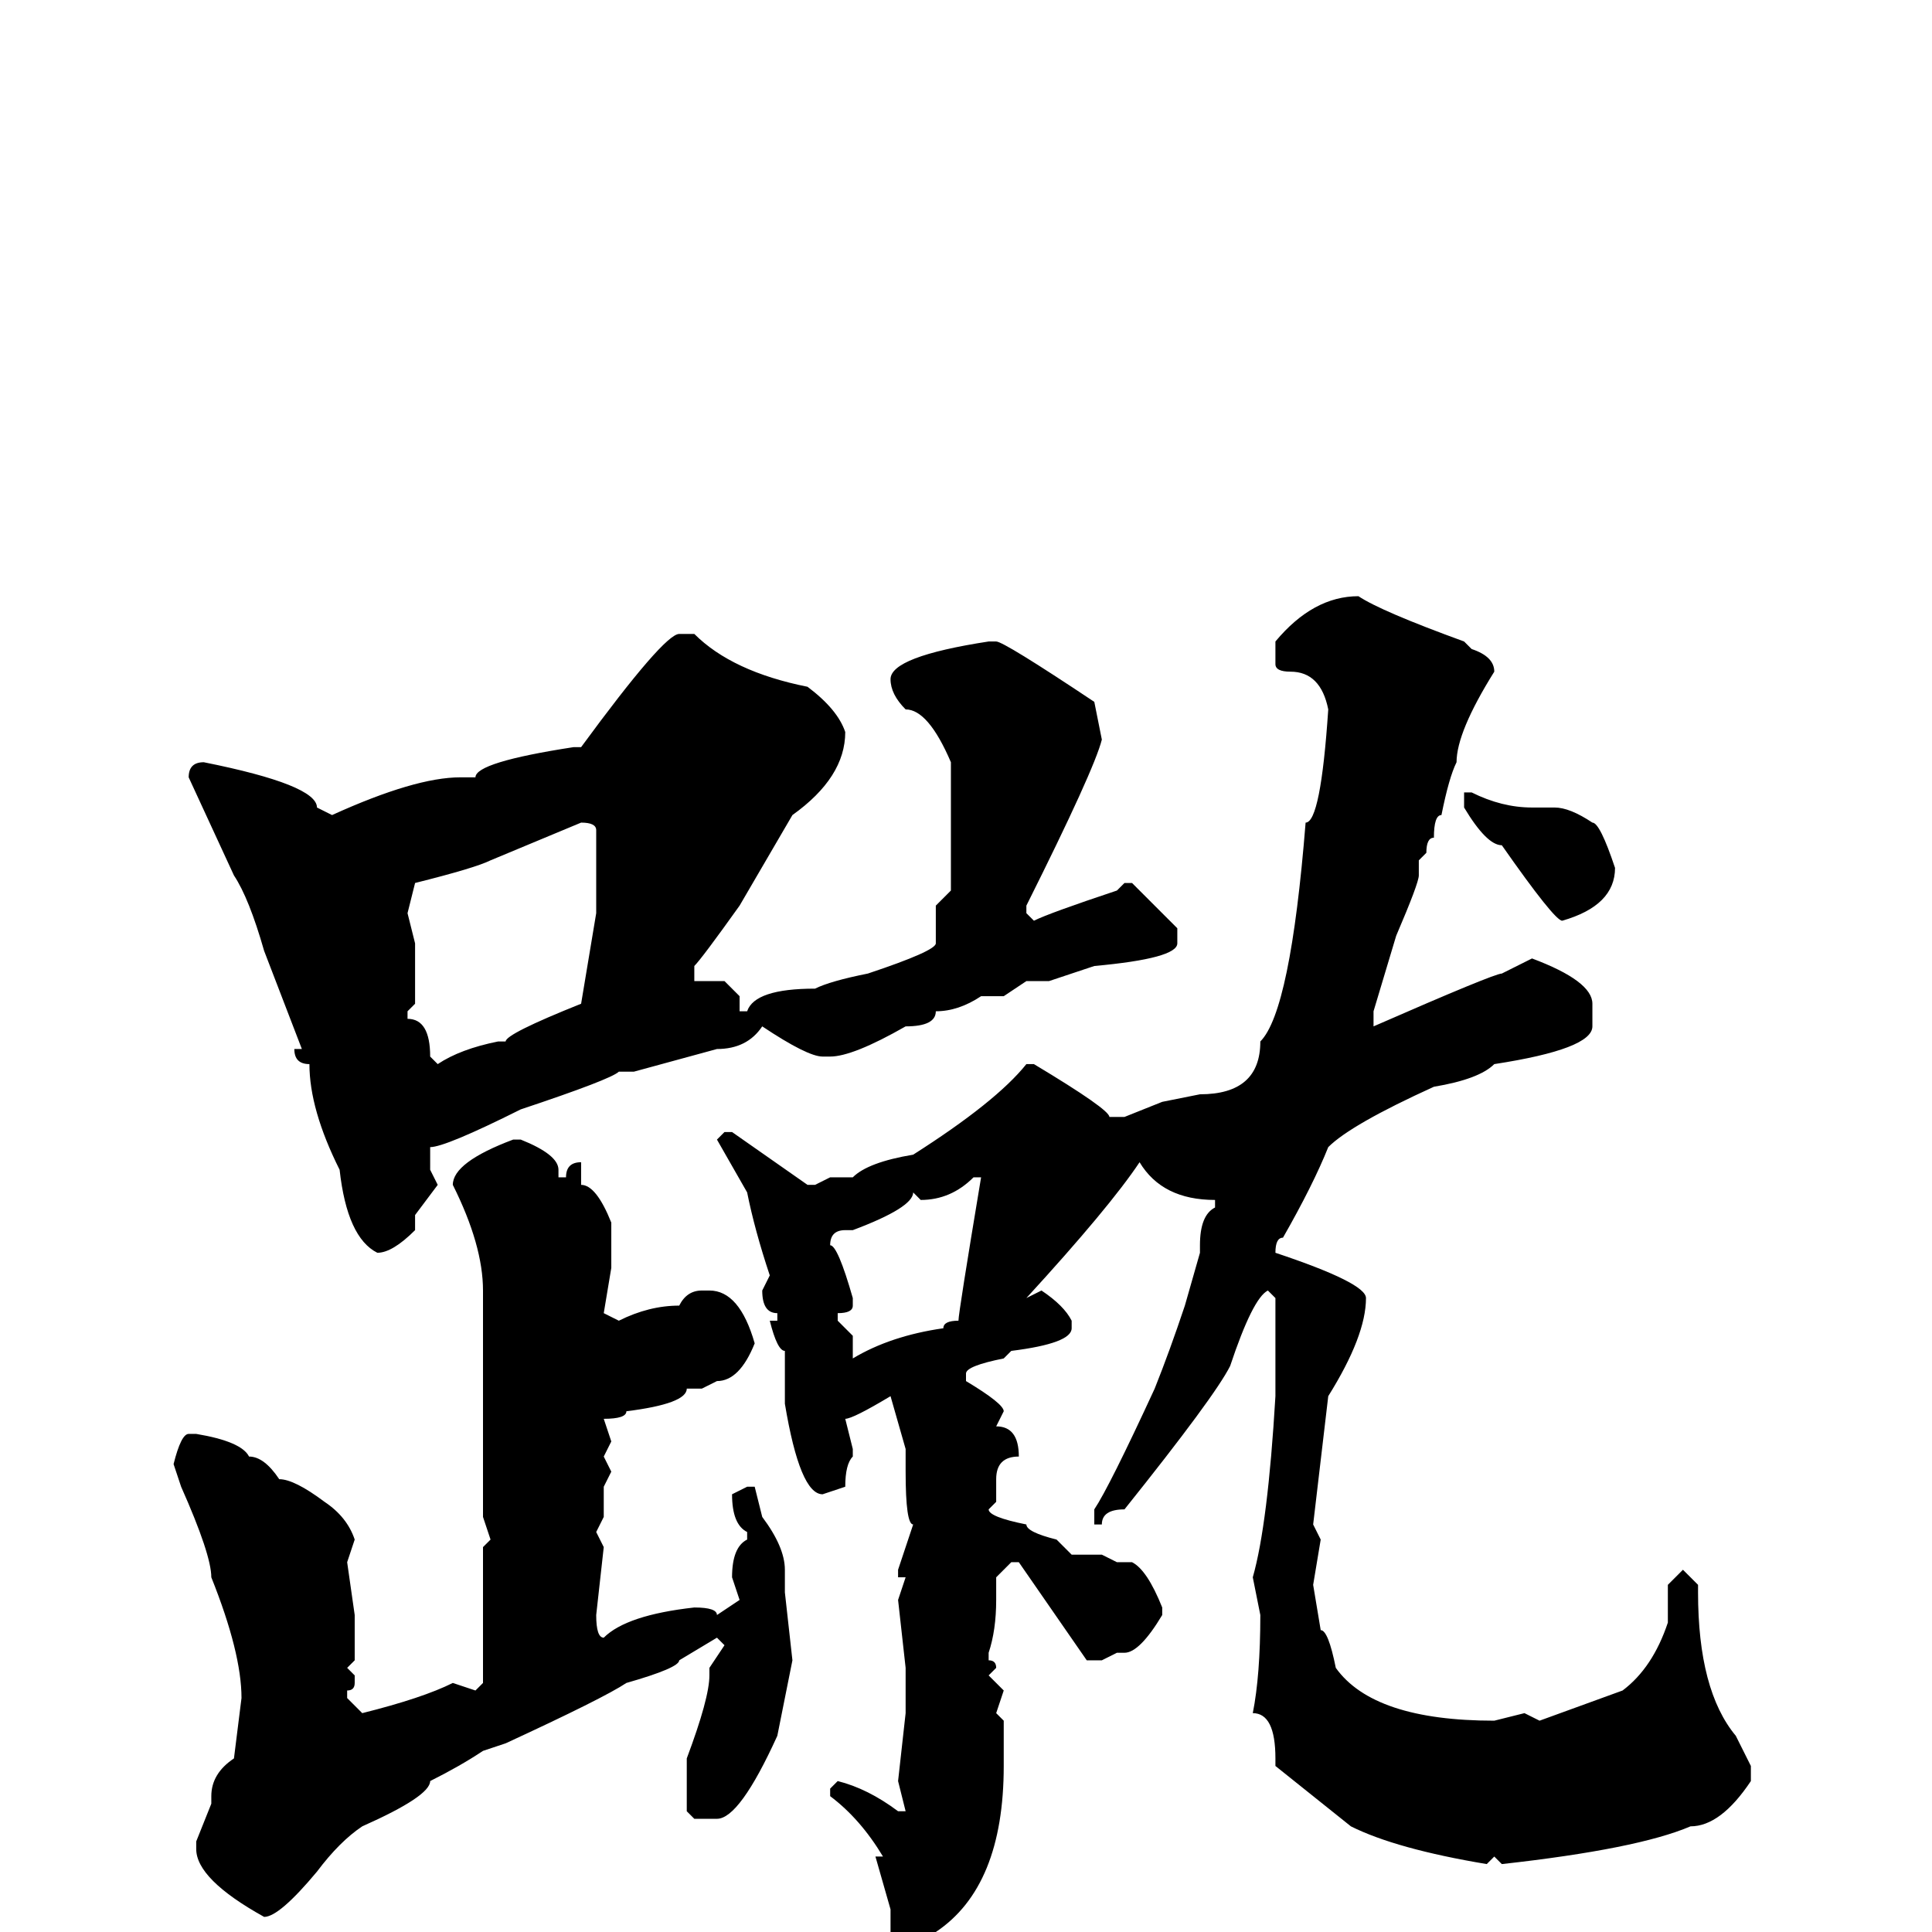<svg xmlns="http://www.w3.org/2000/svg" viewBox="0 -256 256 256">
	<path fill="#000000" d="M180 -177Q183 -175 194 -171L195 -170Q198 -169 198 -167Q193 -159 193 -155Q192 -153 191 -148Q190 -148 190 -145Q189 -145 189 -143L188 -142V-140Q188 -139 185 -132L182 -122V-120Q198 -127 199 -127L203 -129Q211 -126 211 -123V-120Q211 -117 198 -115Q196 -113 190 -112Q179 -107 176 -104Q174 -99 170 -92Q169 -92 169 -90Q181 -86 181 -84Q181 -79 176 -71L174 -54L175 -52L174 -46L175 -40Q176 -40 177 -35Q182 -28 198 -28L202 -29L204 -28L215 -32Q219 -35 221 -41V-43V-46L223 -48L225 -46V-45Q225 -32 230 -26L232 -22V-20Q228 -14 224 -14Q217 -11 199 -9L198 -10L197 -9Q185 -11 179 -14L169 -22V-23Q169 -29 166 -29Q167 -34 167 -42L166 -47Q168 -54 169 -71V-81V-84L168 -85Q166 -84 163 -75Q161 -71 149 -56Q146 -56 146 -54H145V-56Q147 -59 153 -72Q155 -77 157 -83L159 -90V-91Q159 -95 161 -96V-97Q154 -97 151 -102Q147 -96 136 -84L138 -85Q141 -83 142 -81V-80Q142 -78 134 -77L133 -76Q128 -75 128 -74V-73Q133 -70 133 -69L132 -67Q135 -67 135 -63Q132 -63 132 -60V-57L131 -56Q131 -55 136 -54Q136 -53 140 -52L142 -50H146L148 -49H150Q152 -48 154 -43V-42Q151 -37 149 -37H148L146 -36H144L135 -49H134L132 -47V-44Q132 -40 131 -37V-36Q132 -36 132 -35L131 -34L133 -32L132 -29L133 -28V-25V-24V-22Q133 -6 124 0L122 2H120L118 0V-3L116 -10H117Q114 -15 110 -18V-19L111 -20Q115 -19 119 -16H120L119 -20L120 -29V-35L119 -44L120 -47H119V-48L121 -54Q120 -54 120 -61V-64L118 -71Q113 -68 112 -68L113 -64V-63Q112 -62 112 -59L109 -58Q106 -58 104 -70V-71V-74V-77Q103 -77 102 -81H103V-82Q101 -82 101 -85L102 -87Q100 -93 99 -98L95 -105L96 -106H97L107 -99H108L110 -100H112H113Q115 -102 121 -103Q132 -110 136 -115H137Q147 -109 147 -108H149L154 -110L159 -111Q167 -111 167 -118Q171 -122 173 -147Q175 -147 176 -162Q175 -167 171 -167Q169 -167 169 -168V-171Q174 -177 180 -177ZM92 -172Q97 -167 107 -165Q111 -162 112 -159Q112 -153 105 -148L98 -136Q93 -129 92 -128V-126H96L98 -124V-122H99Q100 -125 108 -125Q110 -126 115 -127Q124 -130 124 -131V-133V-136L126 -138V-155Q123 -162 120 -162Q118 -164 118 -166Q118 -169 131 -171H132Q133 -171 145 -163L146 -158Q145 -154 136 -136V-135L137 -134Q139 -135 148 -138L149 -139H150L156 -133V-131Q156 -129 145 -128L139 -126H136L133 -124H131H130Q127 -122 124 -122Q124 -120 120 -120Q113 -116 110 -116H109Q107 -116 101 -120Q99 -117 95 -117L84 -114H82Q81 -113 69 -109Q59 -104 57 -104V-101L58 -99L55 -95V-93Q52 -90 50 -90Q46 -92 45 -101Q41 -109 41 -115Q39 -115 39 -117H40L35 -130Q33 -137 31 -140L25 -153Q25 -155 27 -155Q42 -152 42 -149L44 -148Q55 -153 61 -153H63Q63 -155 76 -157H77Q88 -172 90 -172ZM194 -151H195Q199 -149 203 -149H206Q208 -149 211 -147Q212 -147 214 -141Q214 -136 207 -134Q206 -134 199 -144Q197 -144 194 -149V-150ZM54 -135L55 -131V-130V-125V-123L54 -122V-121Q57 -121 57 -116L58 -115Q61 -117 66 -118H67Q67 -119 77 -123L79 -135V-146Q79 -147 77 -147L65 -142Q63 -141 55 -139ZM68 -105H69Q74 -103 74 -101V-100H75Q75 -102 77 -102V-101V-99Q79 -99 81 -94V-88L80 -82L82 -81Q86 -83 90 -83Q91 -85 93 -85H94Q98 -85 100 -78Q98 -73 95 -73L93 -72H91Q91 -70 83 -69Q83 -68 80 -68L81 -65L80 -63L81 -61L80 -59V-55L79 -53L80 -51L79 -42Q79 -39 80 -39Q83 -42 92 -43Q95 -43 95 -42L98 -44L97 -47Q97 -51 99 -52V-53Q97 -54 97 -58L99 -59H100L101 -55Q104 -51 104 -48V-45L105 -36L103 -26Q98 -15 95 -15H92L91 -16V-17V-23Q94 -31 94 -34V-35L96 -38L95 -39L90 -36Q90 -35 83 -33Q80 -31 67 -25L64 -24Q61 -22 57 -20Q57 -18 48 -14Q45 -12 42 -8Q37 -2 35 -2Q26 -7 26 -11V-12L28 -17V-18Q28 -21 31 -23L32 -31Q32 -37 28 -47Q28 -50 24 -59L23 -62Q24 -66 25 -66H26Q32 -65 33 -63Q35 -63 37 -60Q39 -60 43 -57Q46 -55 47 -52L46 -49L47 -42V-39V-36L46 -35L47 -34V-33Q47 -32 46 -32V-31L48 -29Q56 -31 60 -33L63 -32L64 -33V-39V-41V-43V-48V-51L65 -52L64 -55V-57V-60V-65V-85Q64 -91 60 -99Q60 -102 68 -105ZM122 -97L121 -98Q121 -96 113 -93H112Q110 -93 110 -91Q111 -91 113 -84V-83Q113 -82 111 -82V-81L113 -79V-76Q118 -79 125 -80Q125 -81 127 -81Q127 -82 130 -100H129Q126 -97 122 -97Z"/>
</svg>